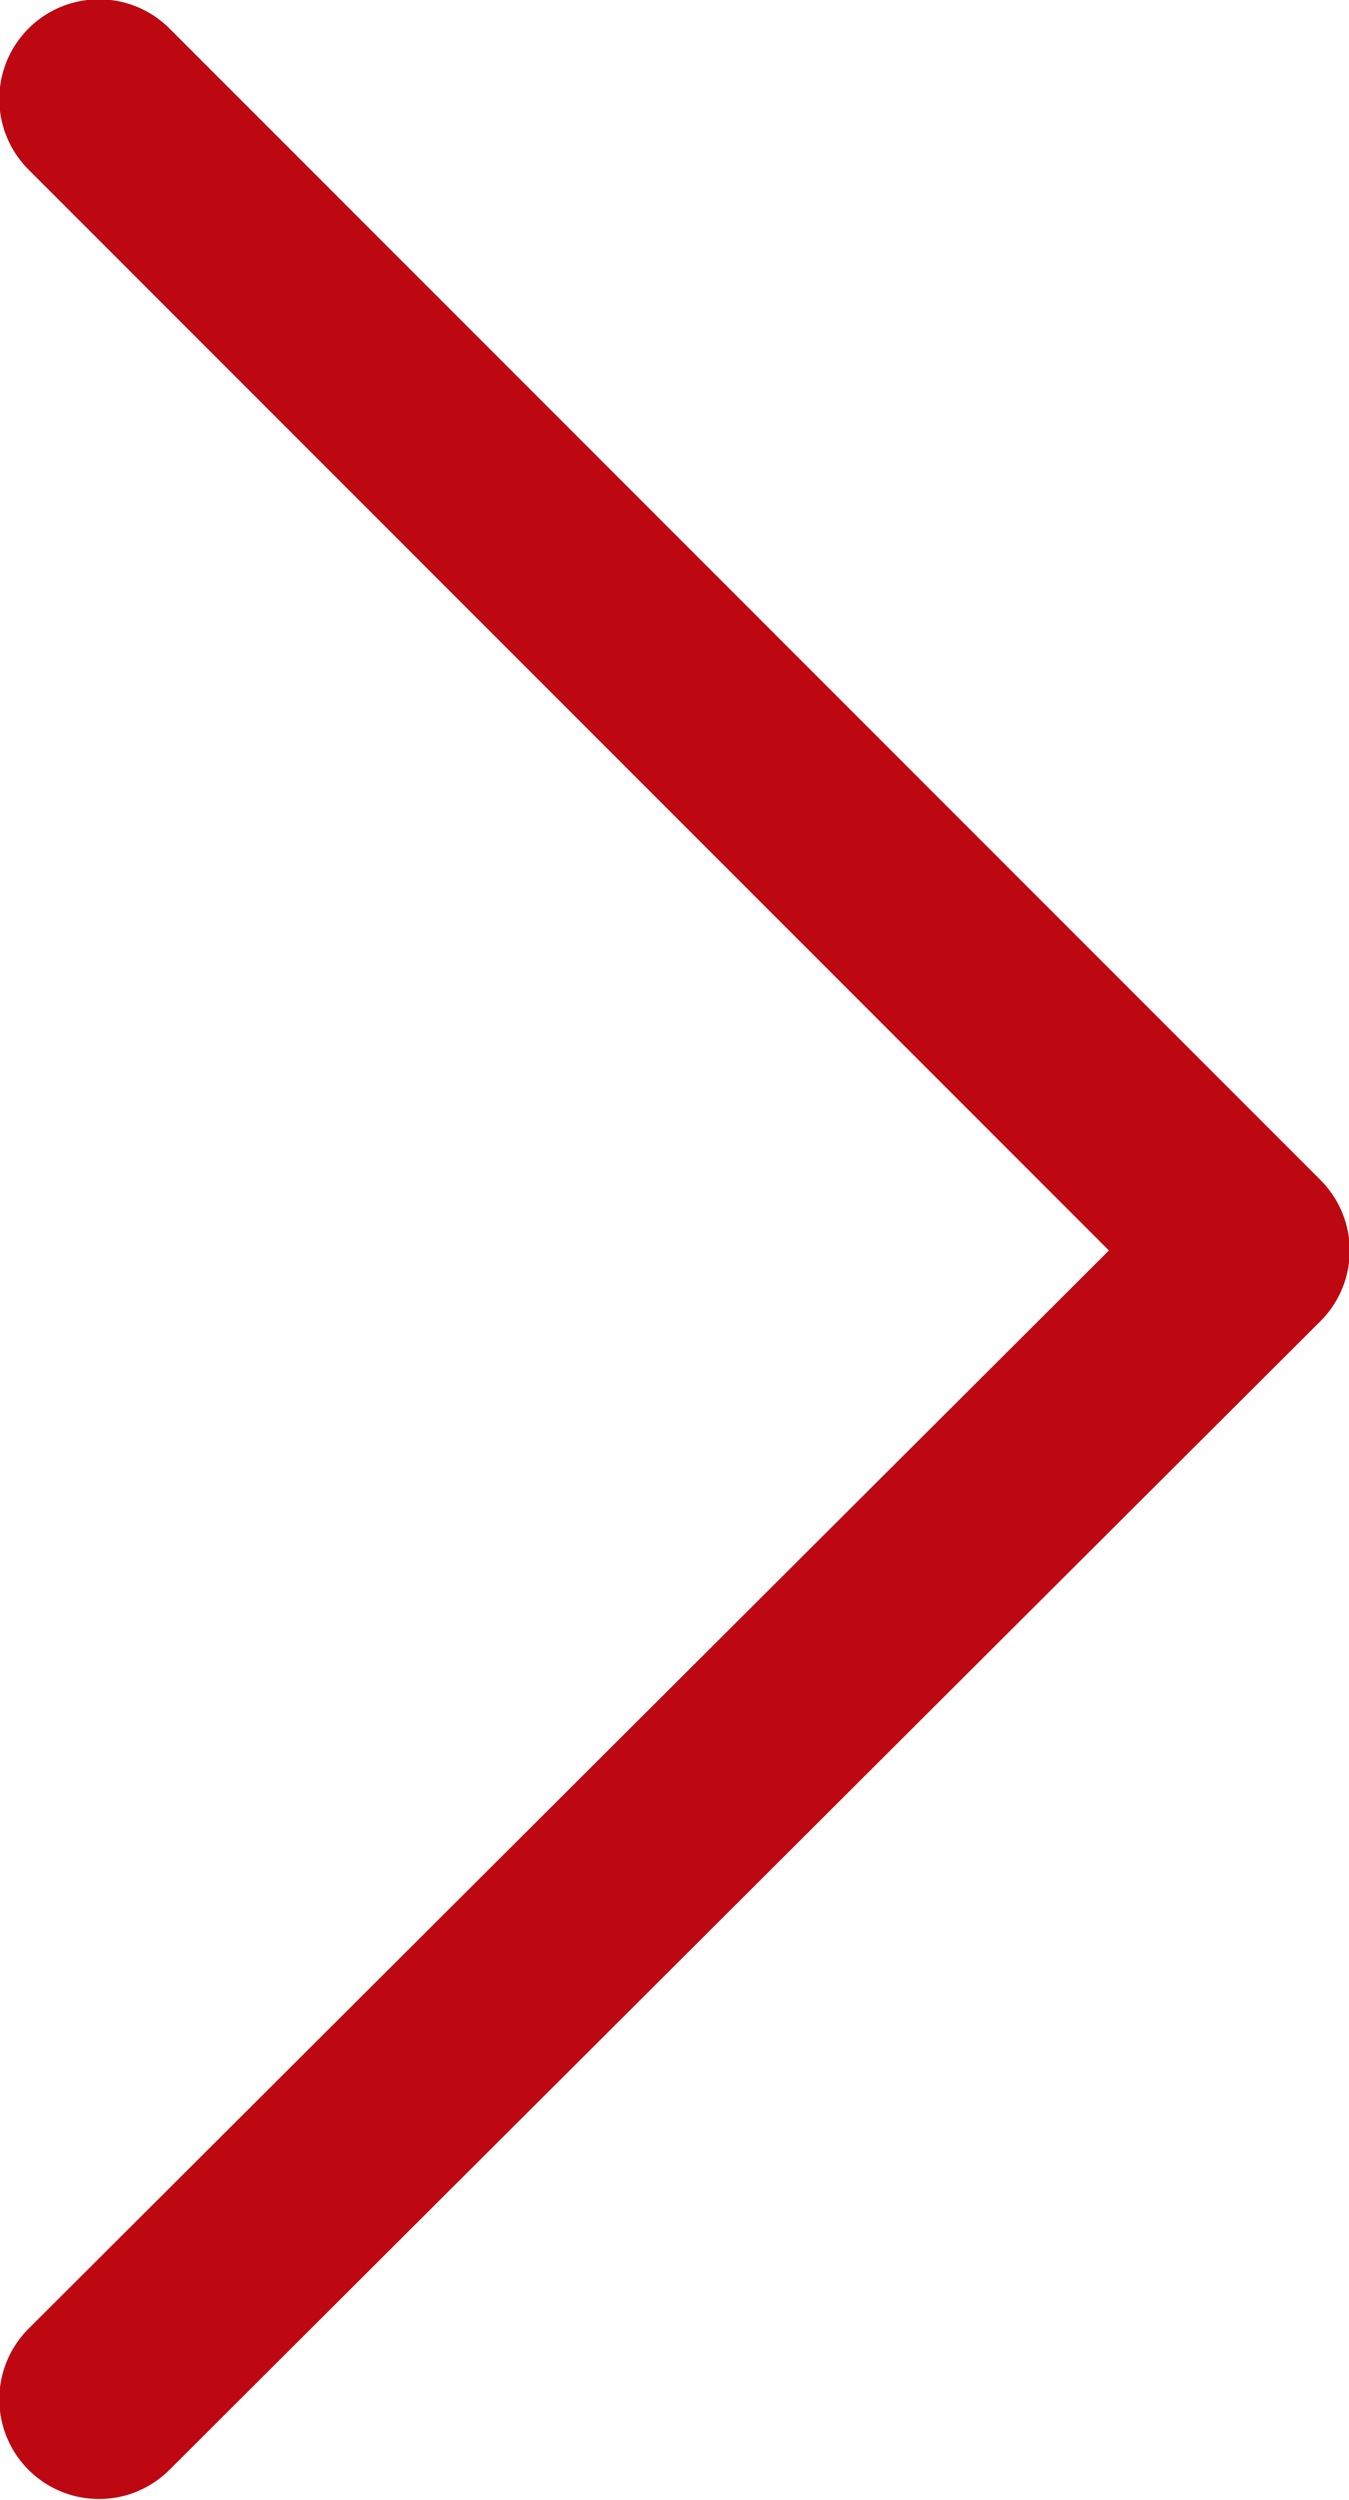 <svg xmlns="http://www.w3.org/2000/svg" viewBox="0 0 9.54 17.67"><defs><style>.cls-1{fill:none;stroke:#be0811;stroke-linecap:round;stroke-linejoin:round;stroke-width:1.41px;}</style></defs><title>icon-arrow-right-red</title><g id="Capa_2" data-name="Capa 2"><g id="POP_UP_-_VIDEO" data-name="POP UP - VIDEO"><polyline class="cls-1" points="0.7 0.7 8.84 8.84 0.7 16.96"/></g></g></svg>